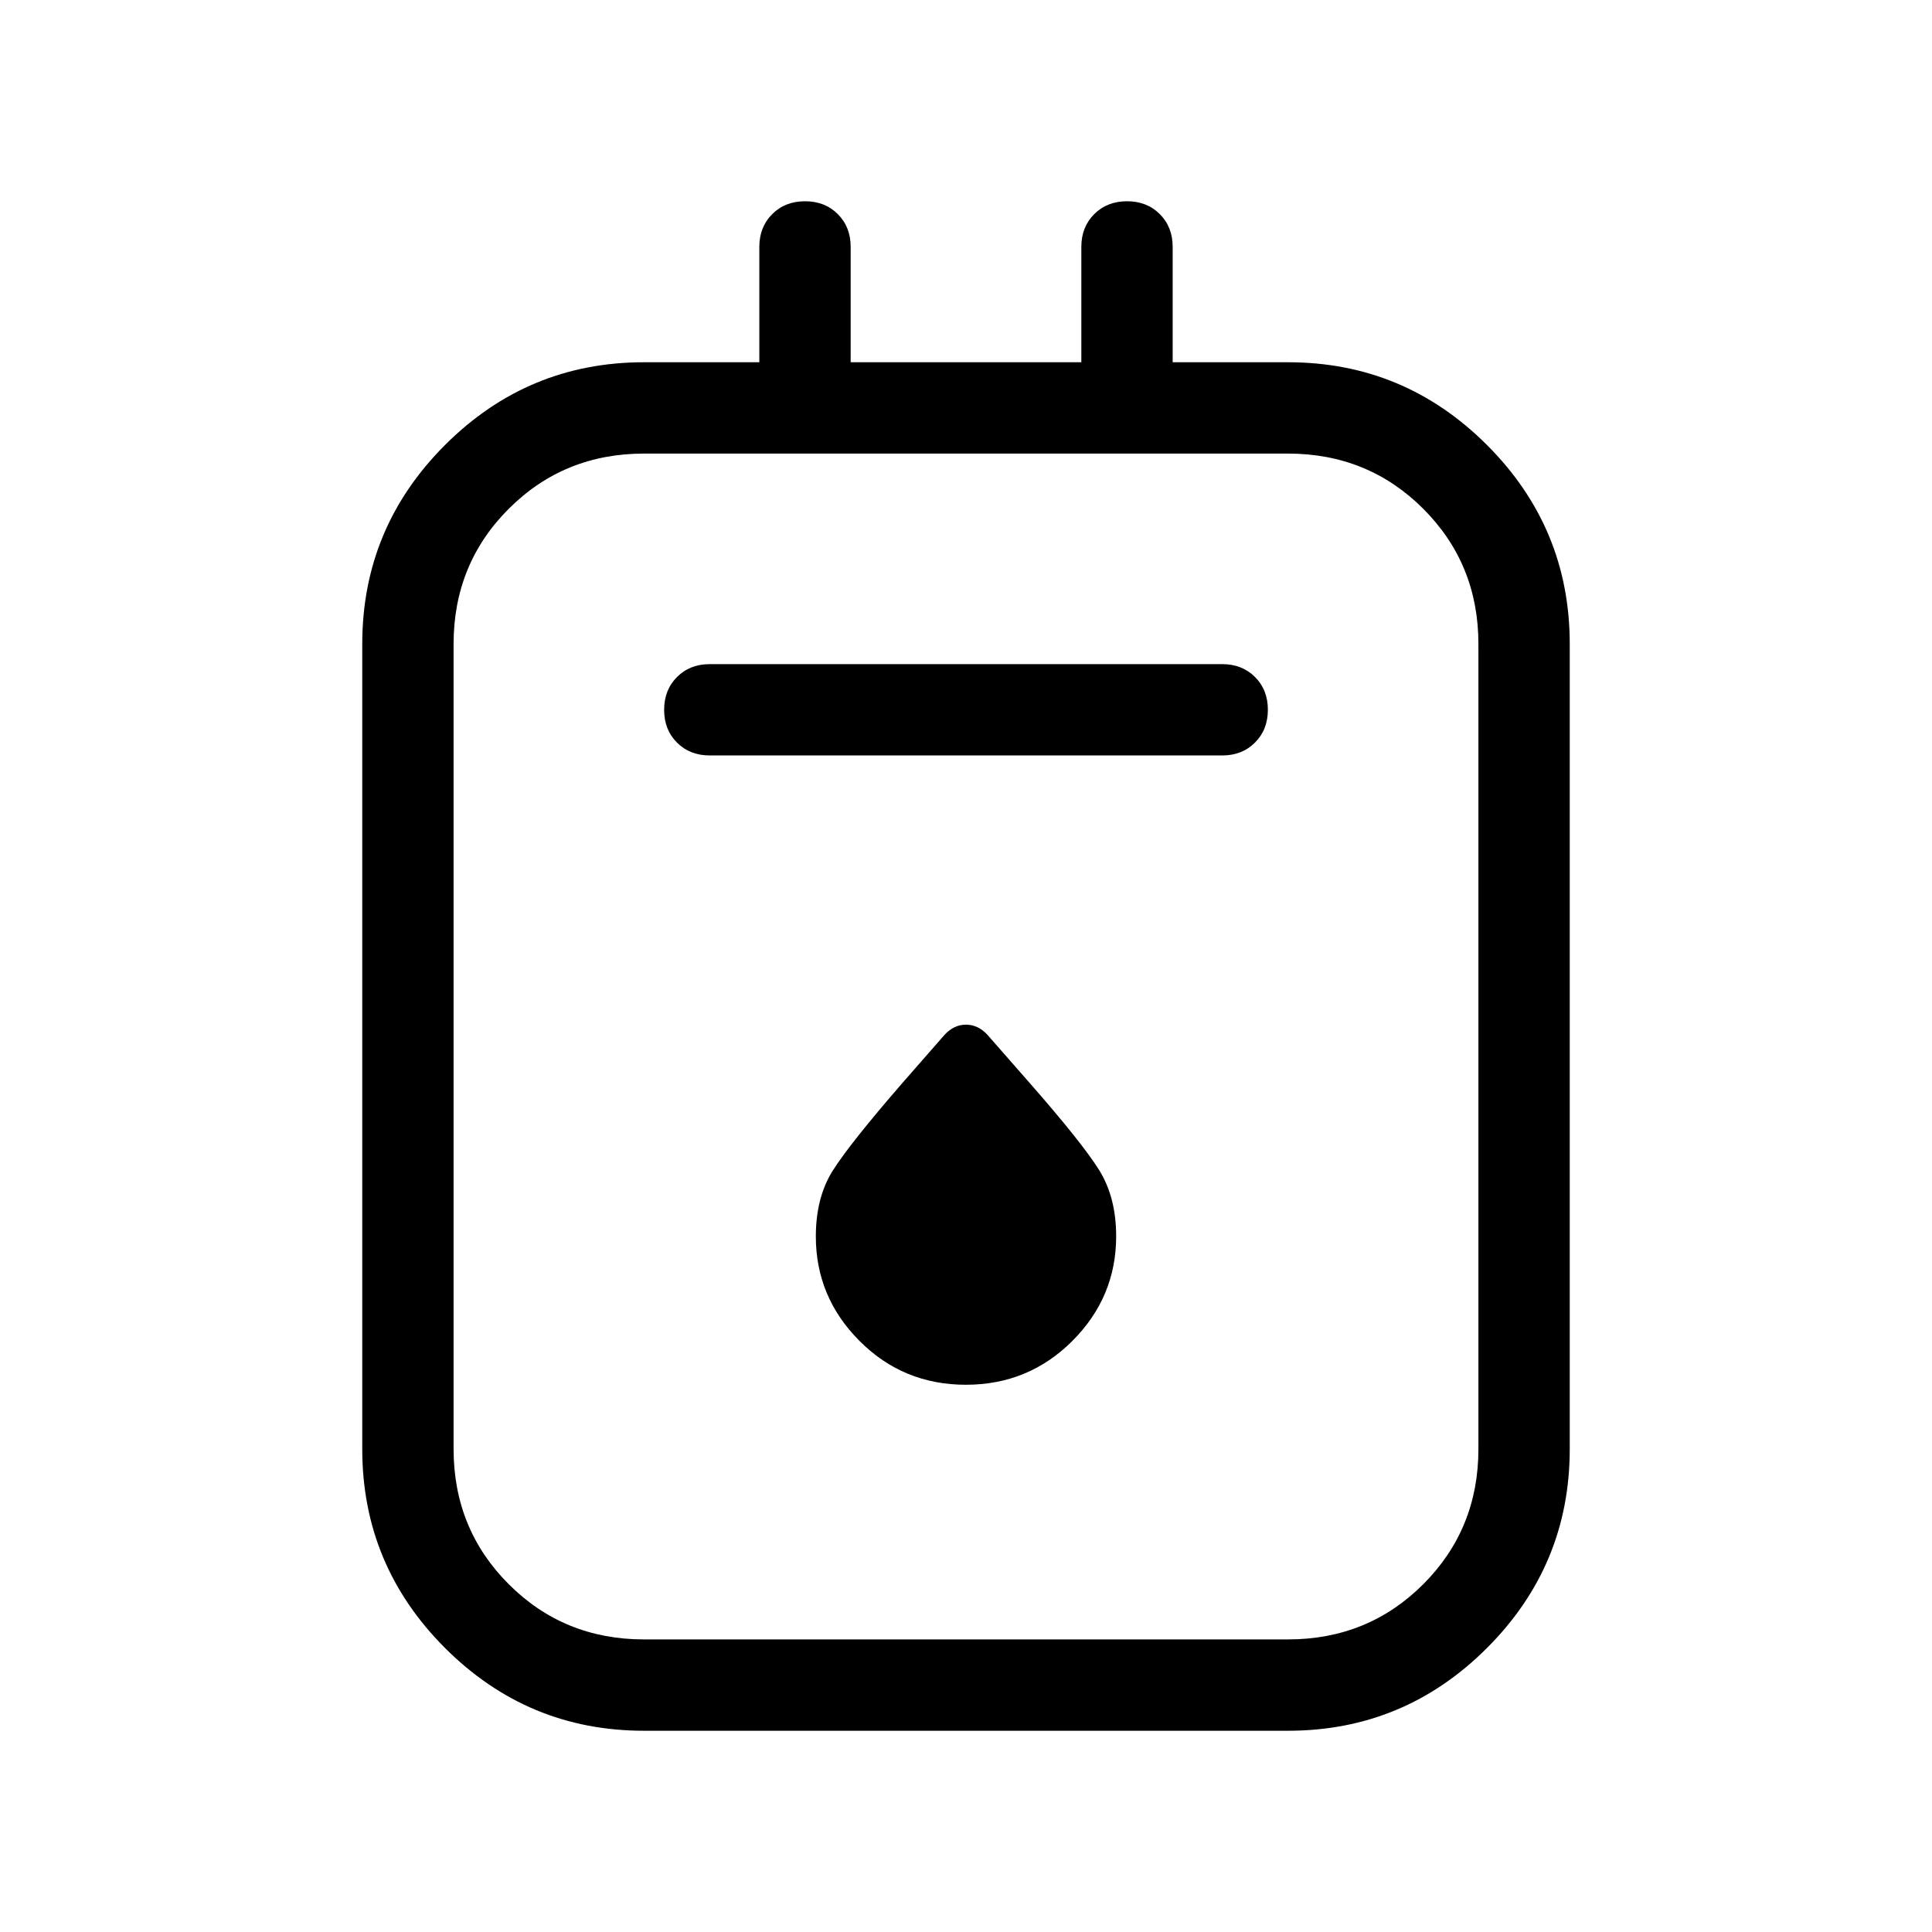 <svg xmlns="http://www.w3.org/2000/svg" width="48" height="48" viewBox="0 -960 960 960"><path d="M320-100.001q-57.749 0-98.874-41.125-41.125-41.125-41.125-98.874v-400q0-57.749 41.125-98.874 41.125-41.125 98.874-41.125h57.308v-57.308q0-9.894 6.405-16.293 6.405-6.399 16.307-6.399 9.903 0 16.287 6.399 6.385 6.399 6.385 16.293v57.308h114.616v-57.308q0-9.894 6.405-16.293 6.405-6.399 16.307-6.399 9.903 0 16.287 6.399 6.385 6.399 6.385 16.293v57.308H640q57.749 0 98.874 41.125 41.125 41.125 41.125 98.874v400q0 57.749-41.125 98.874-41.125 41.125-98.874 41.125H320Zm0-45.384h320q39.779 0 67.197-27.418T734.615-240v-400q0-39.779-27.418-67.197T640-734.615H320q-39.779 0-67.197 27.418T225.385-640v400q0 39.779 27.418 67.197T320-145.385Zm32.693-439.231h254.614q9.894 0 16.293-6.404 6.399-6.405 6.399-16.308 0-9.902-6.399-16.287-6.399-6.384-16.293-6.384H352.693q-9.895 0-16.293 6.404-6.399 6.405-6.399 16.308 0 9.902 6.399 16.287 6.398 6.384 16.293 6.384Zm127.242 312.692q31.142 0 52.911-21.769 21.769-21.769 21.769-51.989 0-19.318-8.423-32.856-8.423-13.539-34.481-43.258l-21.096-24.05q-4.615-5-10.615-5t-10.615 5l-21.077 24.077q-26.077 30.077-34.5 43.428-8.423 13.351-8.423 32.736 0 30.143 21.704 51.912t52.846 21.769Zm-254.55-462.691v589.23-589.23Z"/></svg>